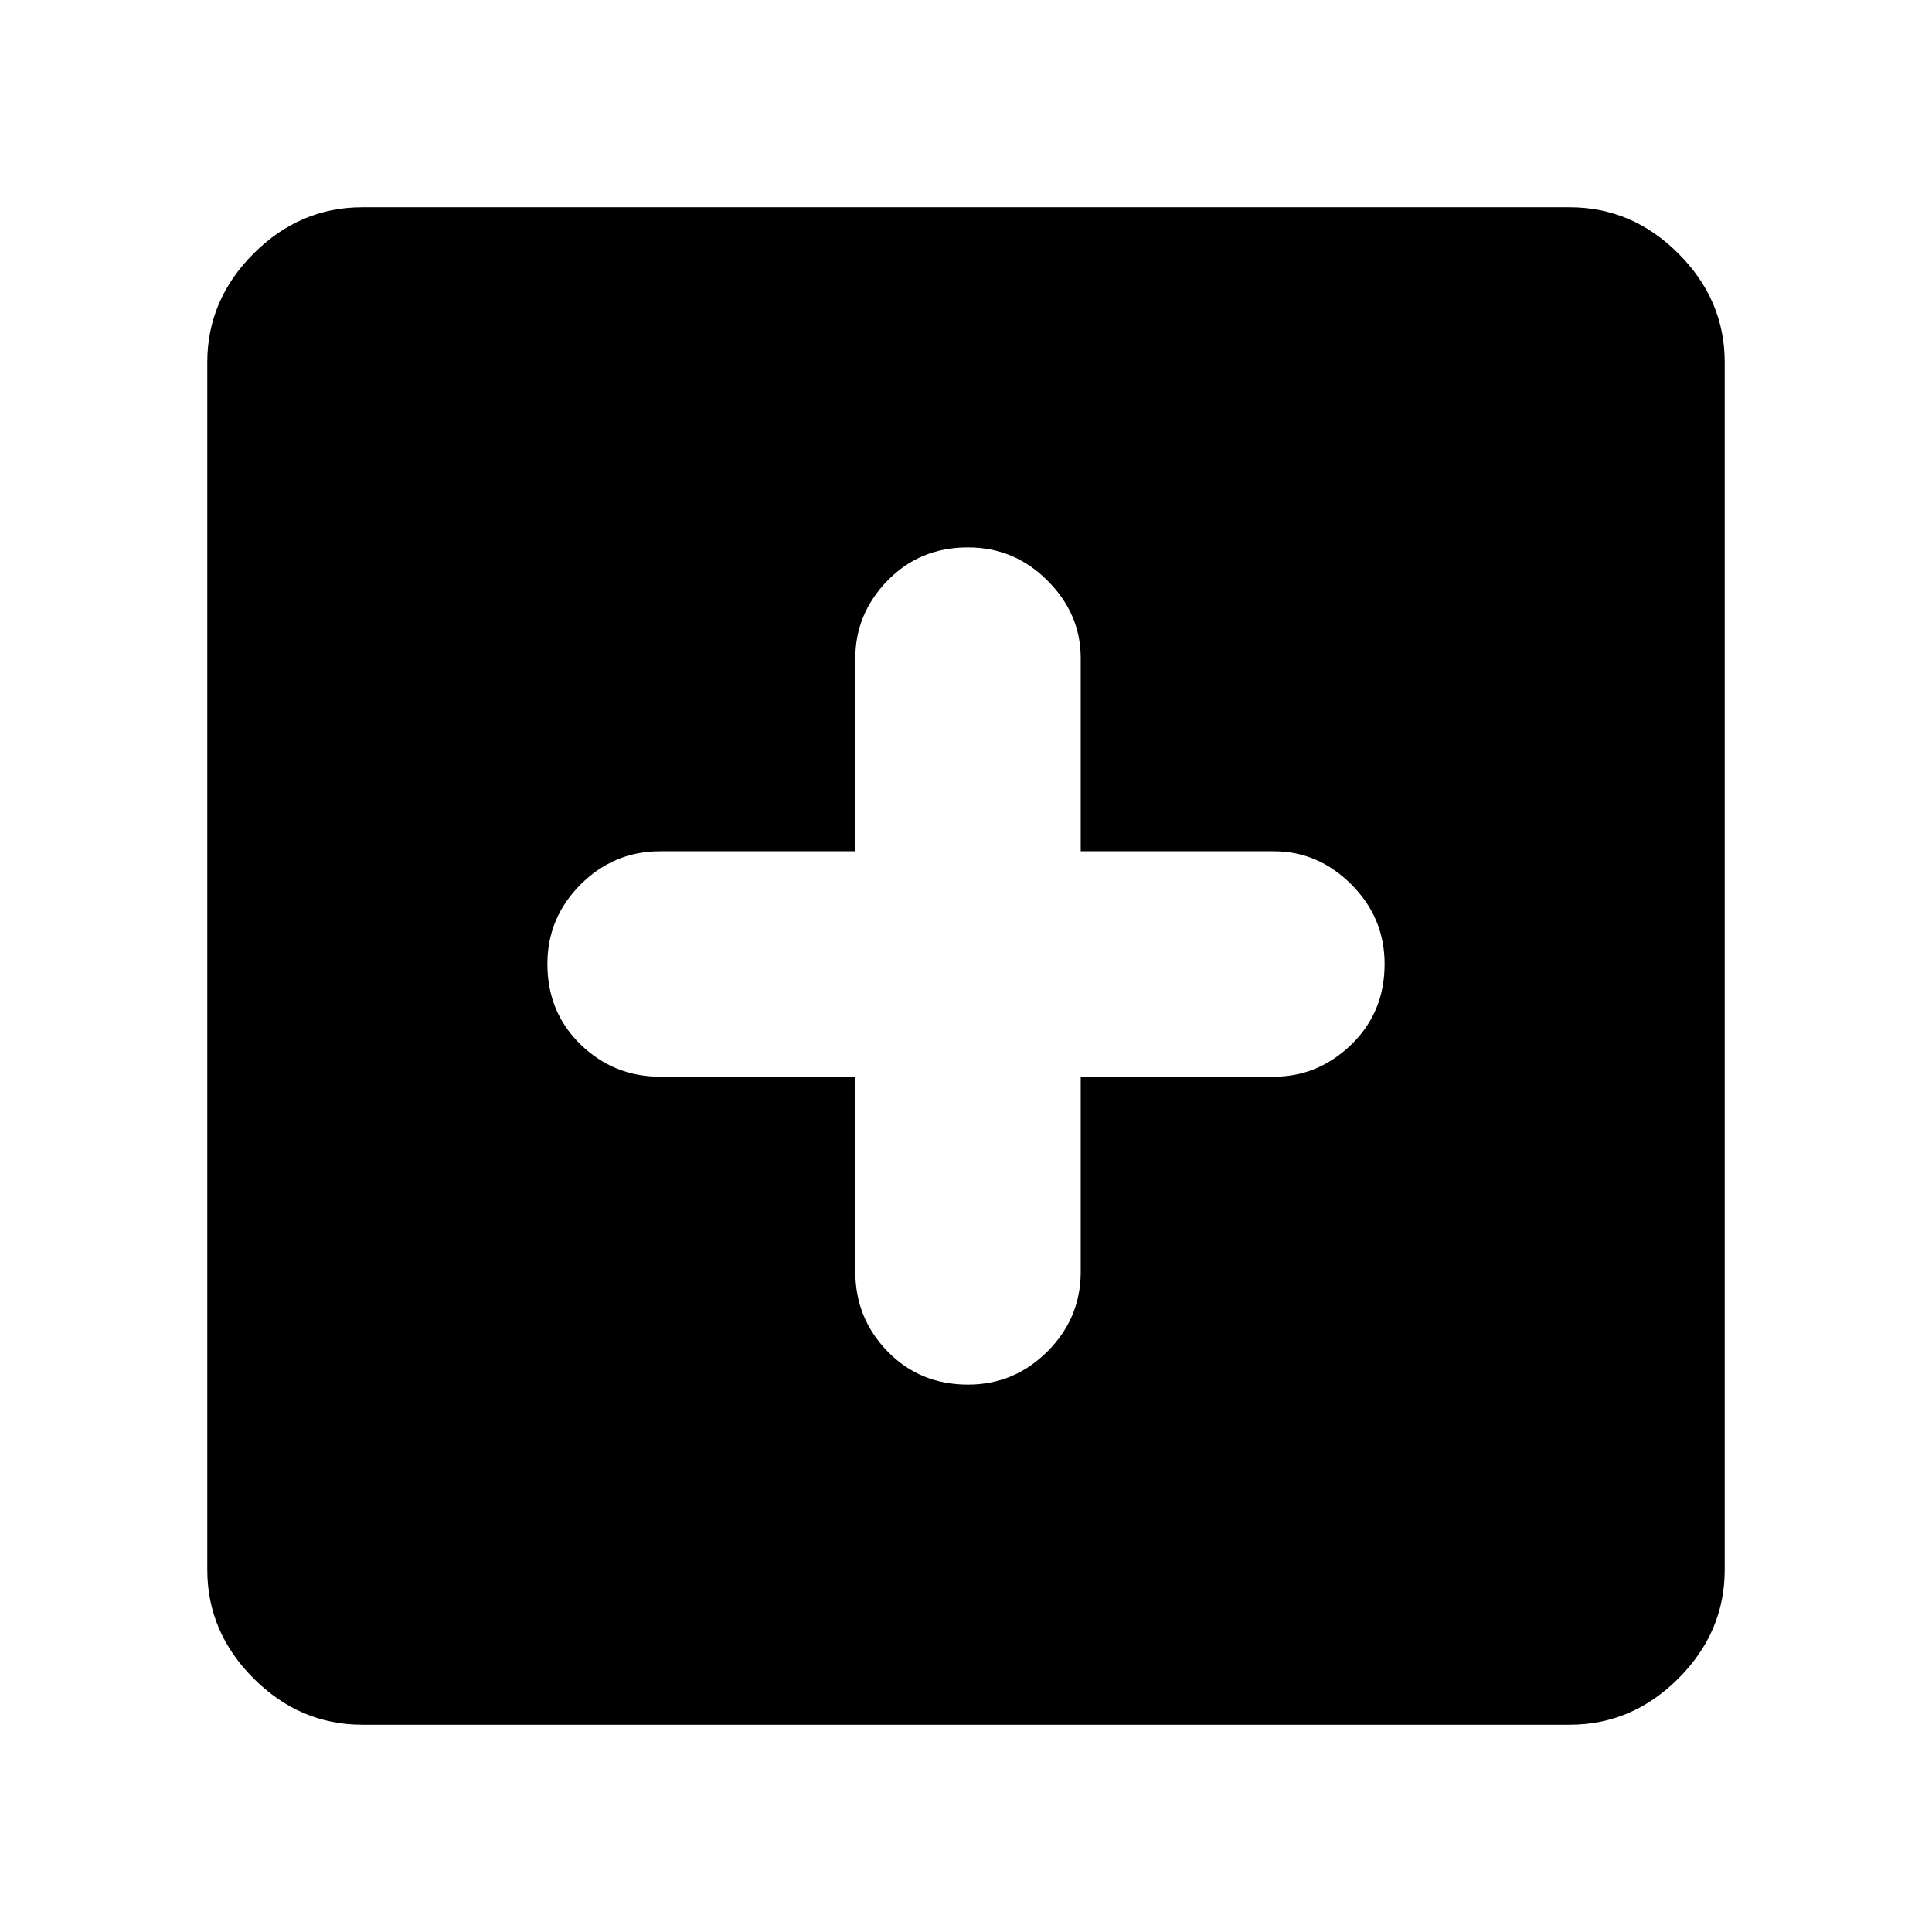 <svg xmlns="http://www.w3.org/2000/svg" height="48" width="48"><path d="M24.05 34.4Q25.2 34.4 26.025 33.575Q26.85 32.75 26.85 31.6V26.75H31.65Q32.75 26.75 33.575 25.95Q34.4 25.15 34.4 23.95Q34.4 22.8 33.575 21.975Q32.75 21.15 31.65 21.15H26.85V16.35Q26.85 15.25 26.025 14.425Q25.2 13.6 24.05 13.6Q22.85 13.6 22.05 14.425Q21.25 15.25 21.25 16.35V21.15H16.4Q15.25 21.15 14.425 21.975Q13.6 22.8 13.6 23.95Q13.6 25.15 14.425 25.95Q15.25 26.75 16.4 26.75H21.25V31.6Q21.25 32.75 22.05 33.575Q22.85 34.4 24.05 34.4ZM9 42.85Q7.45 42.85 6.3 41.7Q5.15 40.55 5.15 39V9Q5.15 7.45 6.3 6.3Q7.45 5.15 9 5.15H39Q40.55 5.15 41.7 6.3Q42.85 7.45 42.85 9V39Q42.85 40.55 41.7 41.7Q40.55 42.85 39 42.85Z"/></svg>